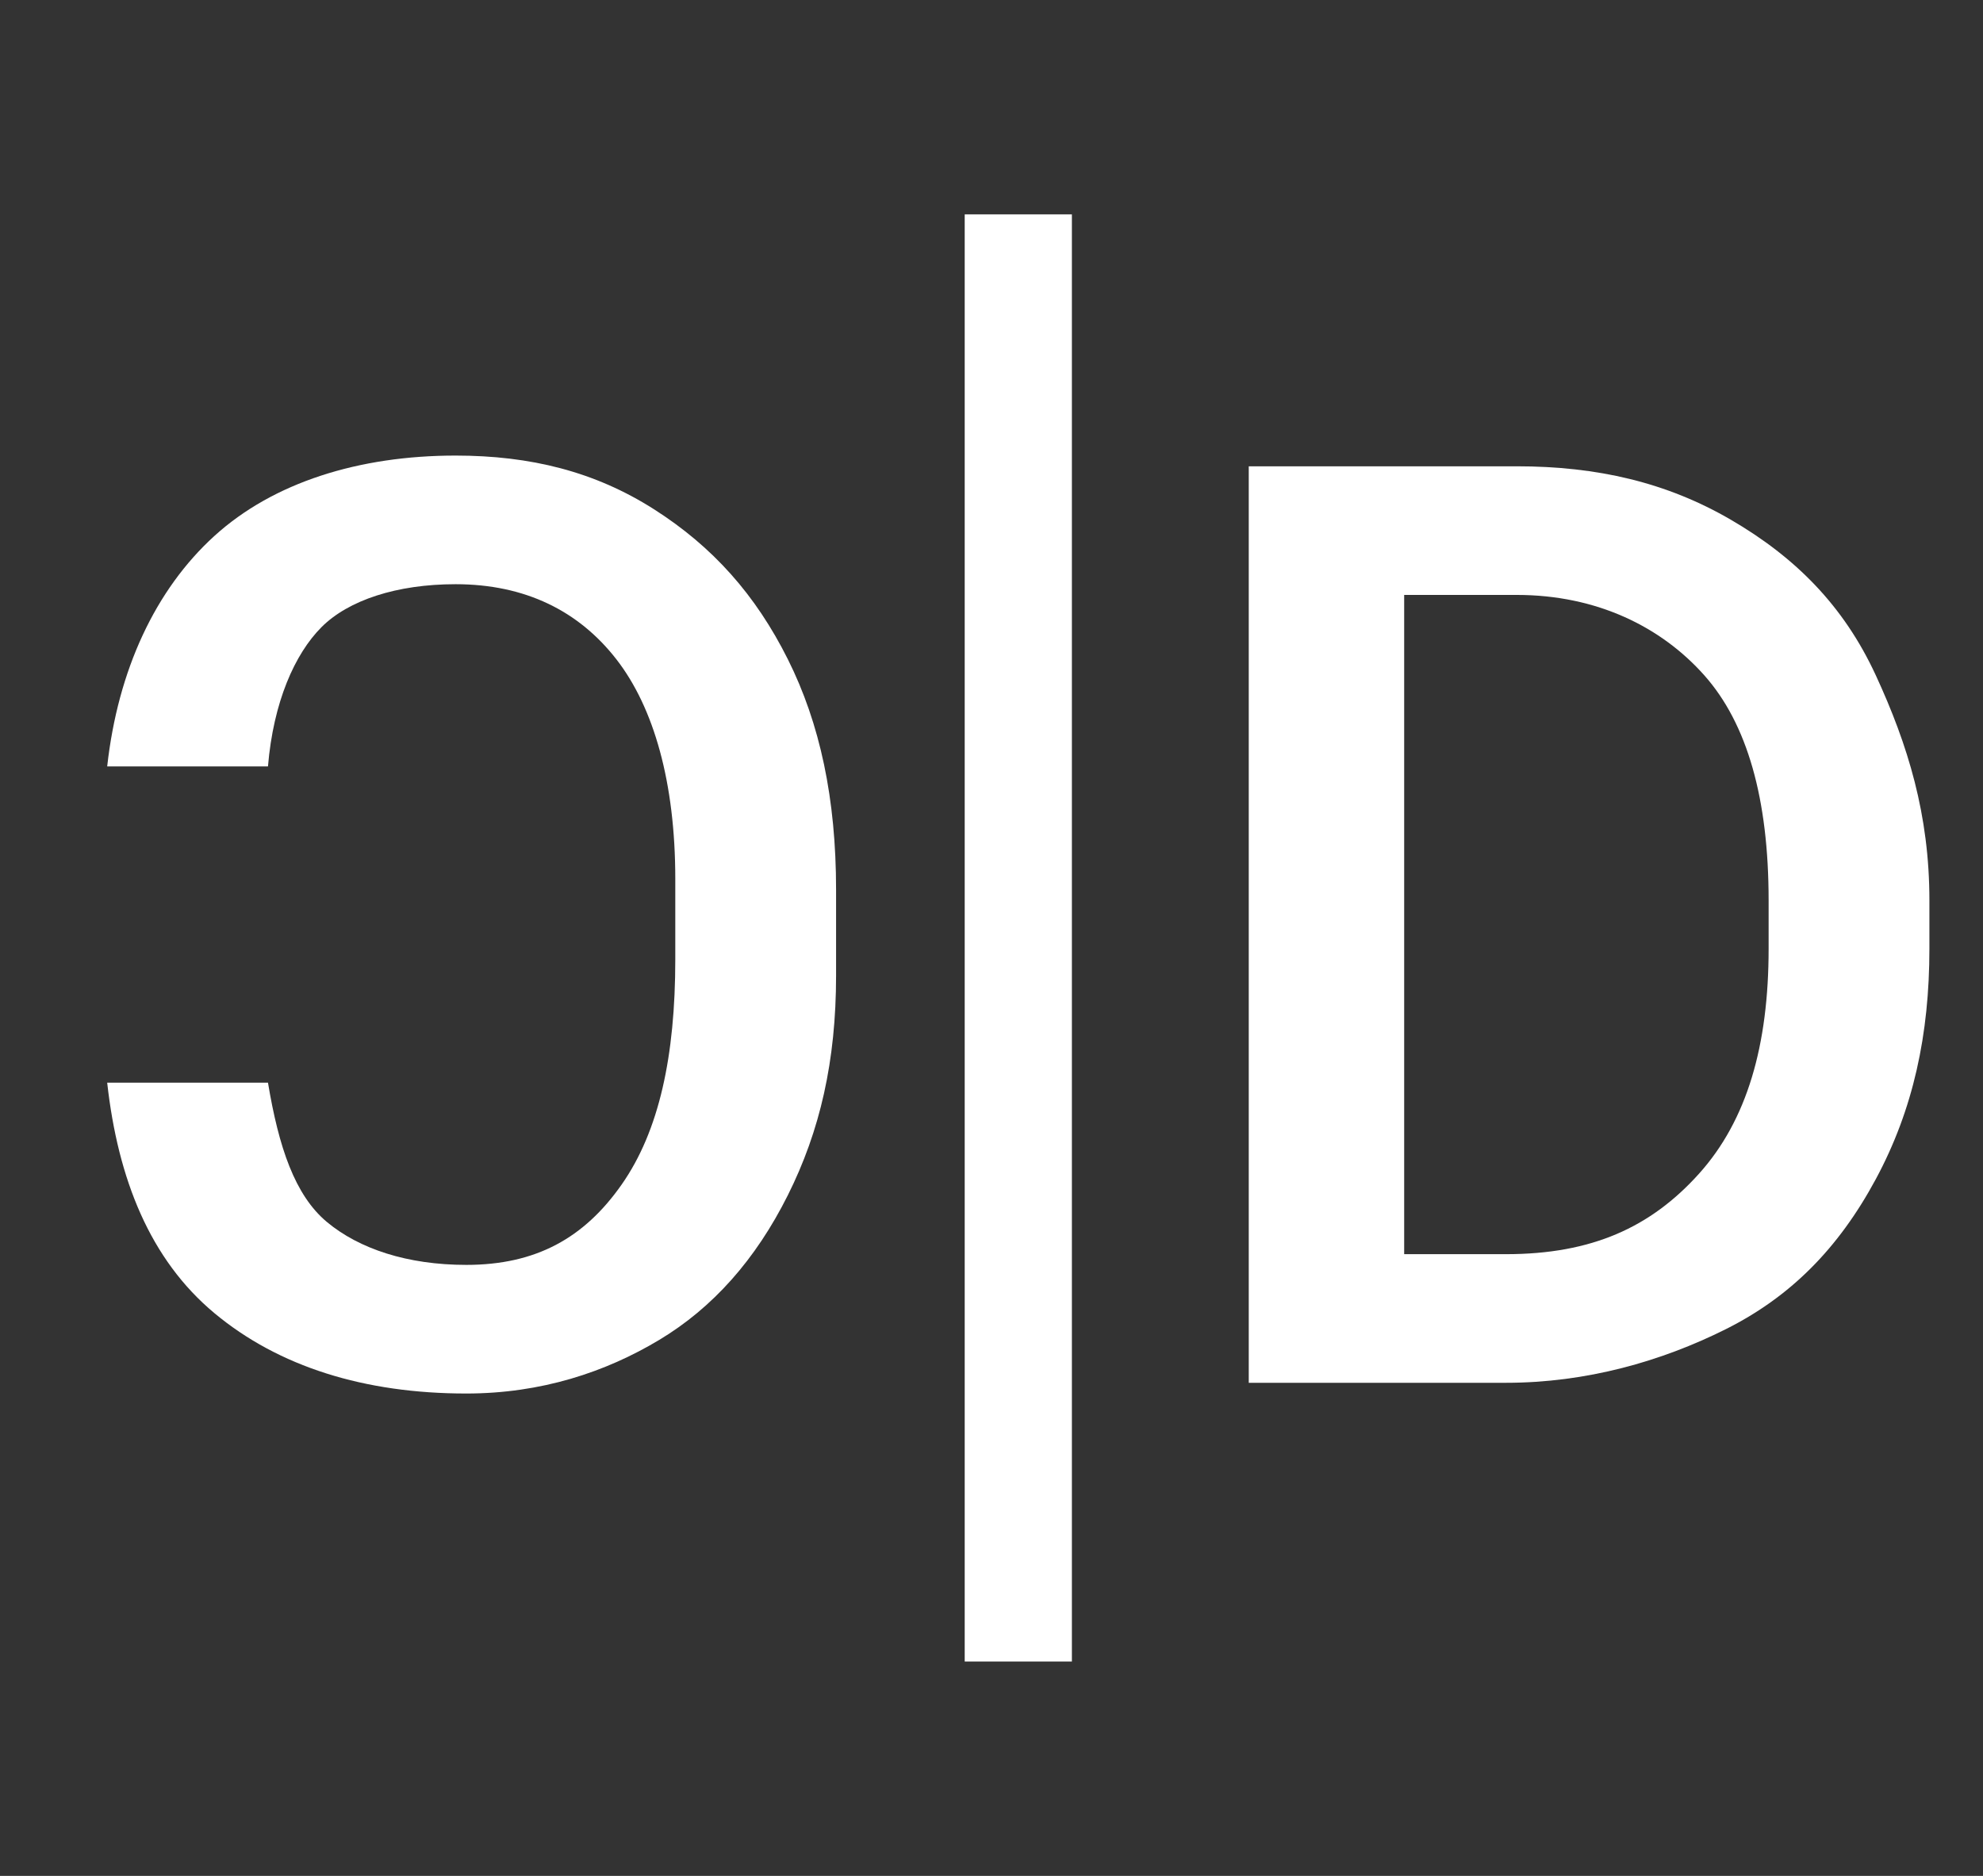 <?xml version="1.0" encoding="utf-8"?>
<!-- Generator: Adobe Illustrator 21.1.0, SVG Export Plug-In . SVG Version: 6.00 Build 0)  -->
<svg version="1.1" id="Layer_1" xmlns="http://www.w3.org/2000/svg" xmlns:xlink="http://www.w3.org/1999/xlink" x="0px" y="0px"
	 viewBox="0 0 37 35" style="enable-background:new 0 0 37 35;" xml:space="preserve" height="35px">
<rect x="0" y="0" width="37" height="35" fill="#333333" stroke="none"/>
<style type="text/css">
	.st0{enable-background:new    ;}
	.st1{fill:#FFFFFF;}
	.st2{fill:none;stroke:#FFFFFF;stroke-width:2;stroke-miterlimit:10;}
</style>
<g class="st0">
	<path class="st1" d="M23.3,25.8V8.7h5c1.5,0,2.8,0.3,4,1s2.1,1.6,2.7,2.9s1,2.6,1,4.2v0.9c0,1.6-0.3,3-1,4.3s-1.6,2.2-2.8,2.8
		s-2.6,1-4.1,1H23.3z M26.2,11.1v12.3h1.9c1.6,0,2.7-0.5,3.6-1.5s1.3-2.4,1.3-4.2v-0.9c0-1.9-0.4-3.3-1.2-4.2s-2-1.5-3.5-1.5H26.2z"
		/>
</g>
<g class="st0">
	<path class="st1" d="M5,20.2c0.2,1.2,0.5,2.1,1.1,2.6s1.5,0.8,2.6,0.8c1.3,0,2.2-0.5,2.9-1.5s1-2.4,1-4.2v-1.5
		c0-1.8-0.4-3.2-1.1-4.1s-1.7-1.4-3-1.4c-1.1,0-2,0.3-2.5,0.8S5.1,13.1,5,14.3H2C2.2,12.5,2.9,11,4,10s2.7-1.5,4.5-1.5
		c1.4,0,2.6,0.3,3.7,1s1.9,1.6,2.5,2.8s0.9,2.6,0.9,4.3v1.6c0,1.6-0.3,2.9-0.9,4.1s-1.4,2.1-2.4,2.7s-2.2,1-3.6,1
		c-1.9,0-3.5-0.5-4.7-1.5S2.2,22,2,20.2H5z"/>
</g>
<line class="st2" x1="19" y1="4" x2="19" y2="31"/>
</svg>
